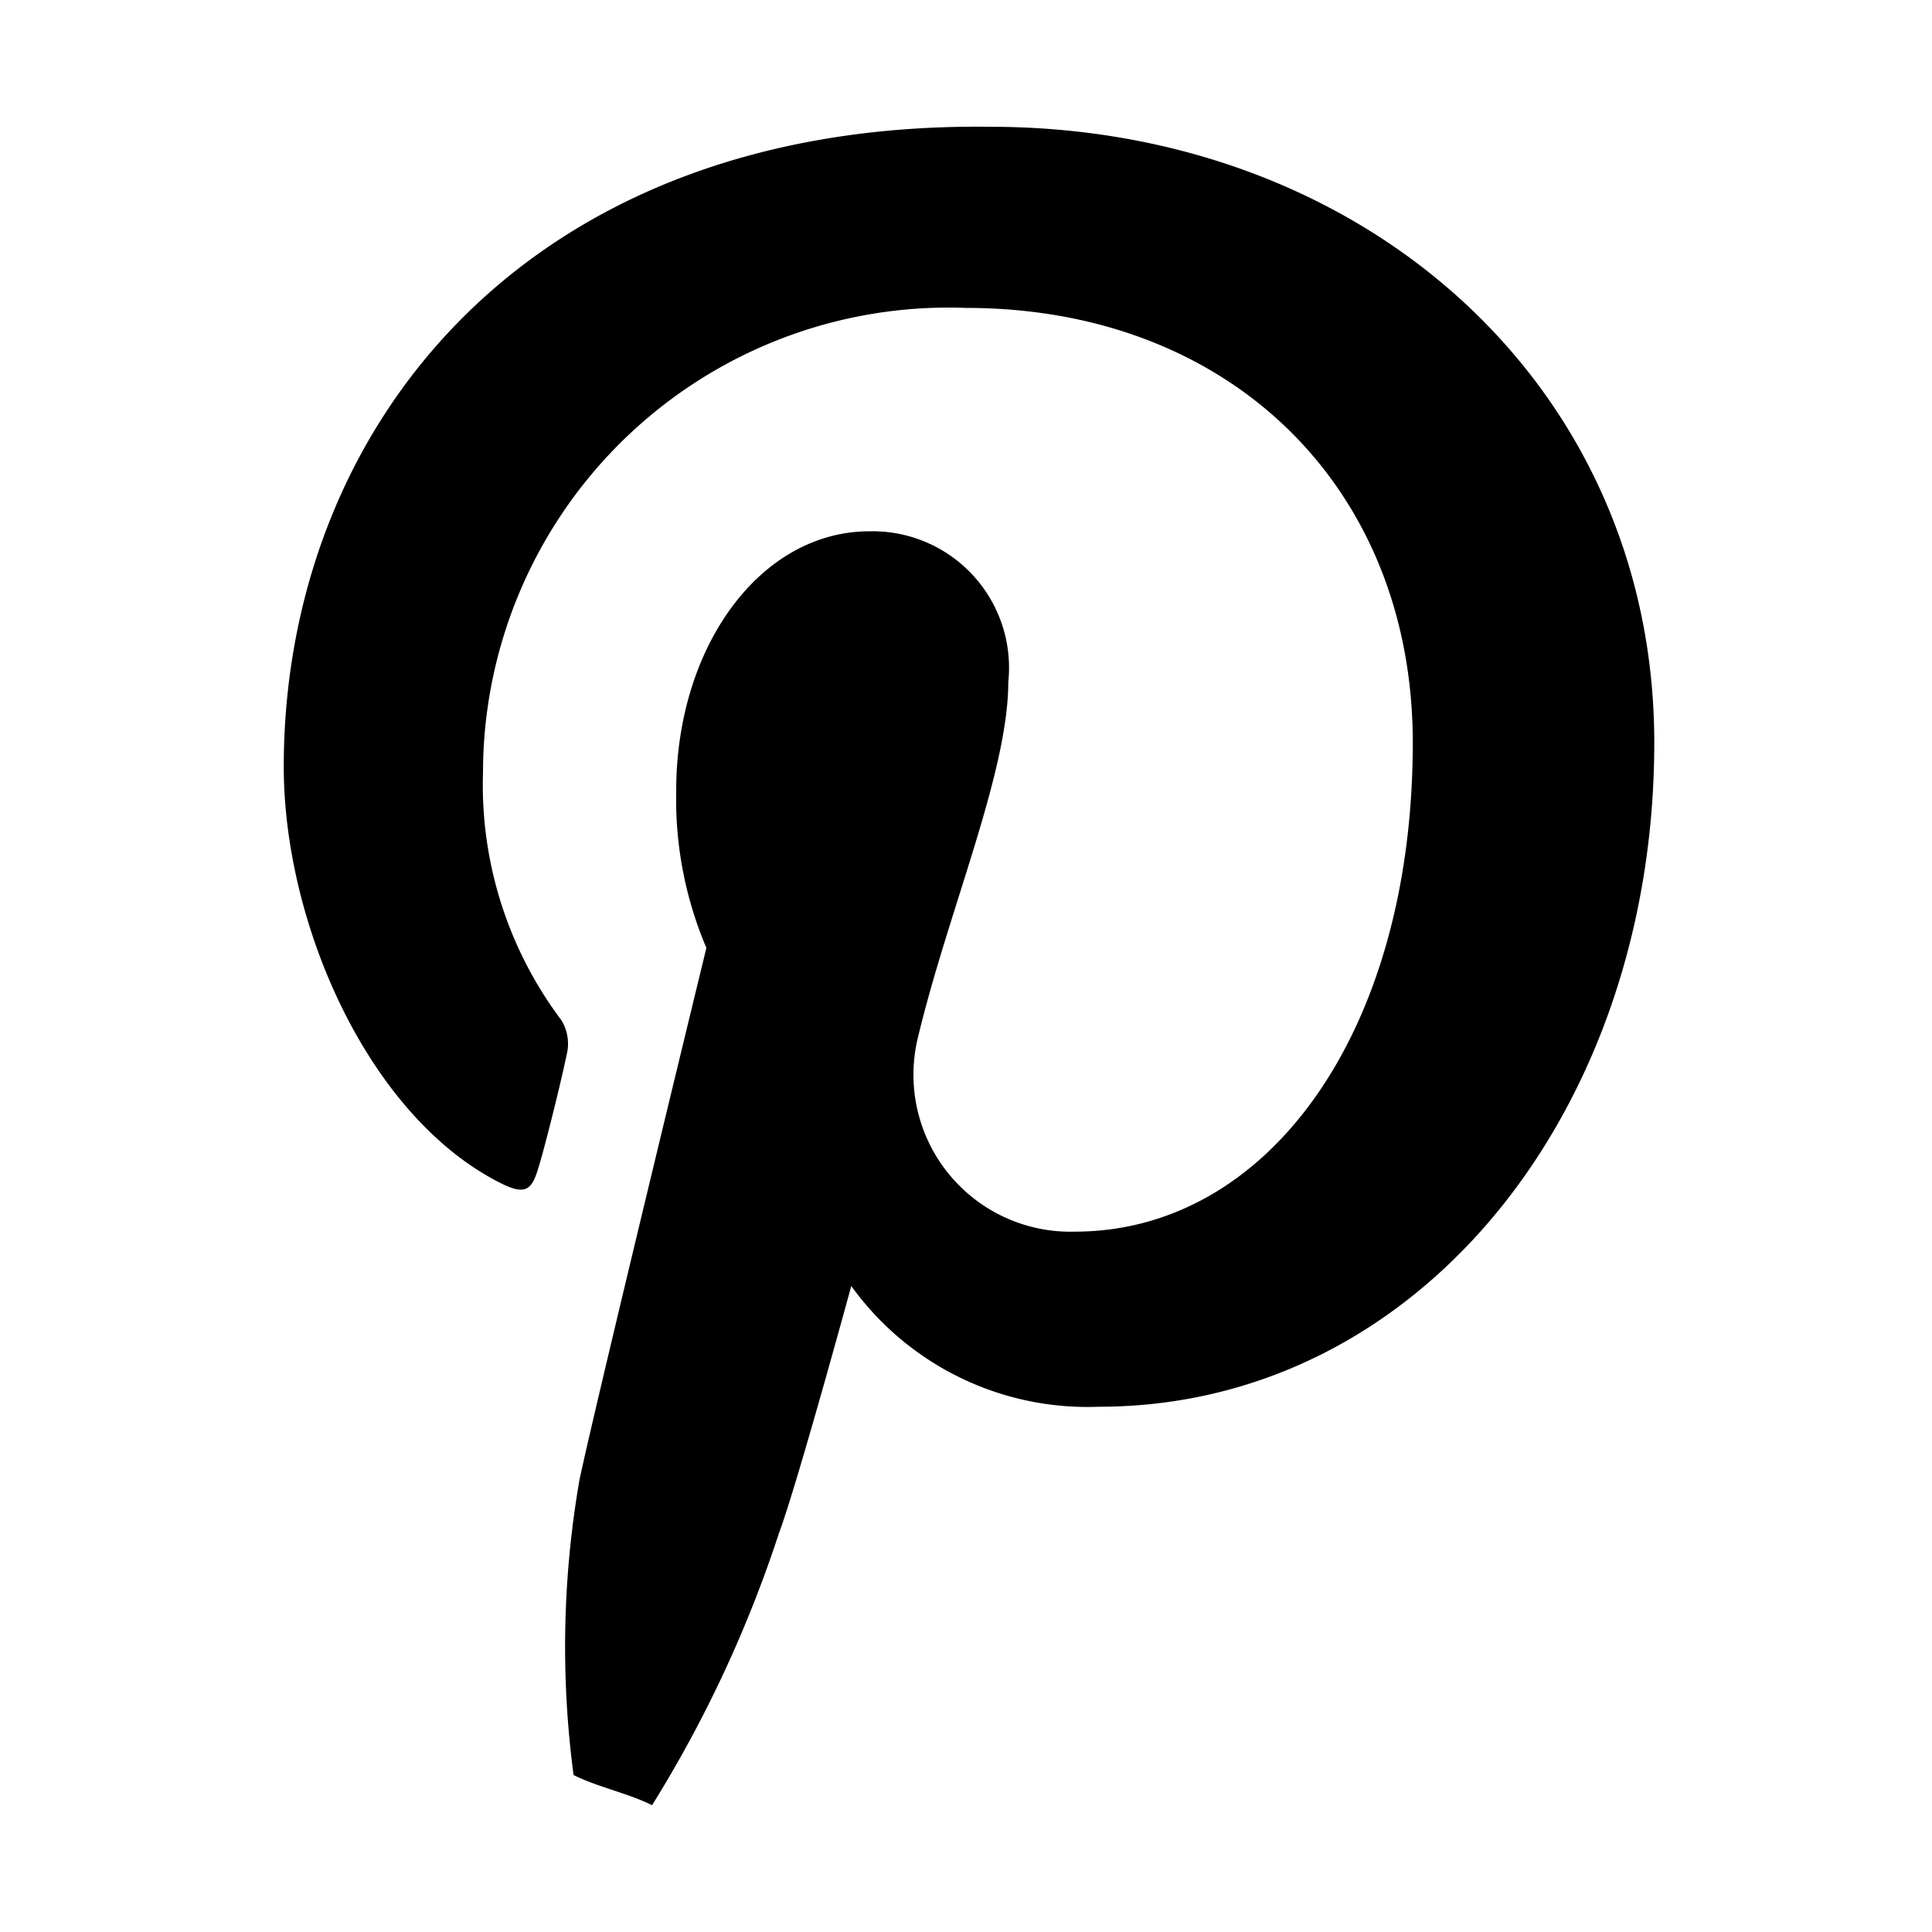 <svg id="Layer_1" data-name="Layer 1" xmlns="http://www.w3.org/2000/svg" viewBox="0 0 32 32"><defs><style>.cls-1{fill:none;}</style></defs><title>pinterest</title><g id="Transparent_Rectangle" data-name="Transparent Rectangle"><rect class="cls-1" width="32" height="32"/></g><g id="Layer_1-2" data-name="Layer 1"><g id="_Group_" data-name="&lt;Group&gt;"><path id="_Path_" data-name="&lt;Path&gt;" d="M14.1,21.3a4.82,4.82,0,0,0,4.1,2c5.3,0,9.2-4.9,9.2-11,0-5.9-4.8-10.2-11-10.2C8.7,2,4.7,7.1,4.7,12.7c0,2.6,1.4,5.8,3.6,6.9.4.2.5.1.6-.2s.4-1.5.5-2a.75.75,0,0,0-.1-.5A6.48,6.48,0,0,1,8,12.8a7.71,7.71,0,0,1,8-7.7c4.4,0,7.4,3,7.4,7.2,0,4.8-2.4,8.1-5.6,8.1a2.6,2.6,0,0,1-2.6-3.2c.5-2.1,1.5-4.4,1.5-5.9a2.26,2.26,0,0,0-2.3-2.5c-1.8,0-3.2,1.9-3.2,4.3a6.29,6.29,0,0,0,.5,2.6s-1.8,7.4-2.1,8.8a16.17,16.17,0,0,0-.1,4.9c.4.2.9.3,1.3.5a20.68,20.68,0,0,0,2.1-4.5C13.2,24.6,14.1,21.3,14.1,21.3Z"/></g></g></svg>
